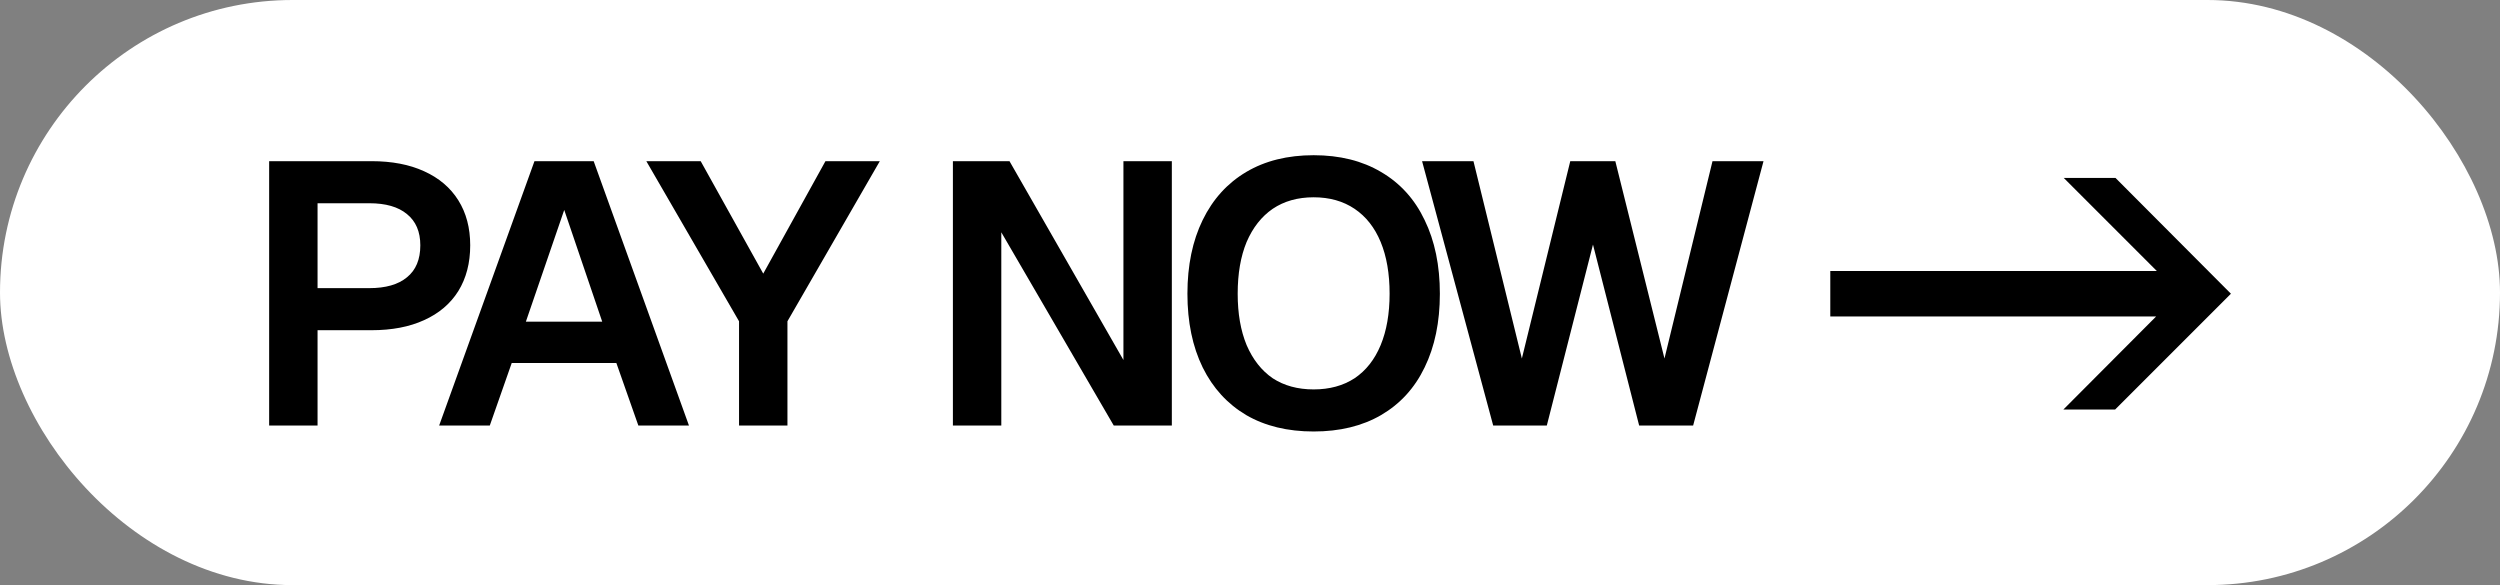 <svg width="94" height="22" viewBox="0 0 94 22" fill="none" xmlns="http://www.w3.org/2000/svg">
<rect x="0" y="0" width="94" height="22" fill="#808080" stroke="none"/>
<rect width="94" height="22" rx="11" fill="white"/>
<path d="M10.12 6.06H13.97C14.735 6.06 15.393 6.186 15.944 6.438C16.504 6.69 16.933 7.054 17.232 7.53C17.531 8.006 17.68 8.571 17.68 9.224C17.68 9.887 17.531 10.461 17.232 10.946C16.933 11.422 16.504 11.786 15.944 12.038C15.393 12.29 14.735 12.416 13.97 12.416H11.94V16H10.12V6.06ZM13.886 10.834C14.502 10.834 14.973 10.699 15.3 10.428C15.636 10.157 15.804 9.756 15.804 9.224C15.804 8.711 15.636 8.319 15.3 8.048C14.973 7.777 14.502 7.642 13.886 7.642H11.94V10.834H13.886ZM20.096 6.06H22.322L25.905 16H24.002L23.175 13.648H19.241L18.416 16H16.512L20.096 6.06ZM22.643 12.094L21.215 7.894L19.773 12.094H22.643ZM27.788 12.08L24.302 6.06H26.346L28.698 10.288L31.037 6.06H33.081L29.608 12.08V16H27.788V12.08ZM35.829 6.06H37.957L42.241 13.536V6.06H44.061V16H41.877L37.649 8.734V16H35.829V6.06ZM49.393 16.224C48.413 16.224 47.568 16.019 46.859 15.608C46.15 15.188 45.604 14.591 45.221 13.816C44.838 13.032 44.647 12.108 44.647 11.044C44.647 9.98 44.838 9.056 45.221 8.272C45.604 7.488 46.15 6.886 46.859 6.466C47.568 6.046 48.413 5.836 49.393 5.836C50.373 5.836 51.218 6.046 51.927 6.466C52.646 6.886 53.192 7.488 53.565 8.272C53.948 9.056 54.139 9.98 54.139 11.044C54.139 12.108 53.948 13.032 53.565 13.816C53.192 14.591 52.646 15.188 51.927 15.608C51.218 16.019 50.373 16.224 49.393 16.224ZM49.393 14.642C49.99 14.642 50.504 14.502 50.933 14.222C51.362 13.933 51.689 13.517 51.913 12.976C52.137 12.435 52.249 11.791 52.249 11.044C52.249 10.288 52.137 9.639 51.913 9.098C51.689 8.557 51.362 8.141 50.933 7.852C50.504 7.563 49.99 7.418 49.393 7.418C48.796 7.418 48.282 7.563 47.853 7.852C47.433 8.141 47.106 8.557 46.873 9.098C46.649 9.639 46.537 10.288 46.537 11.044C46.537 11.791 46.649 12.435 46.873 12.976C47.106 13.517 47.433 13.933 47.853 14.222C48.282 14.502 48.796 14.642 49.393 14.642ZM53.47 6.06H55.402L57.222 13.48L59.042 6.06H60.736L62.584 13.48L64.39 6.06H66.308L63.662 16H61.632L59.896 9.196L58.16 16H56.144L53.47 6.06ZM81.937 11.03L77.597 6.69H79.543L83.883 11.044L79.529 15.398H77.583L81.937 11.03ZM68.819 10.19H82.889V11.898H68.819V10.19Z" fill="black"/>
</svg>
